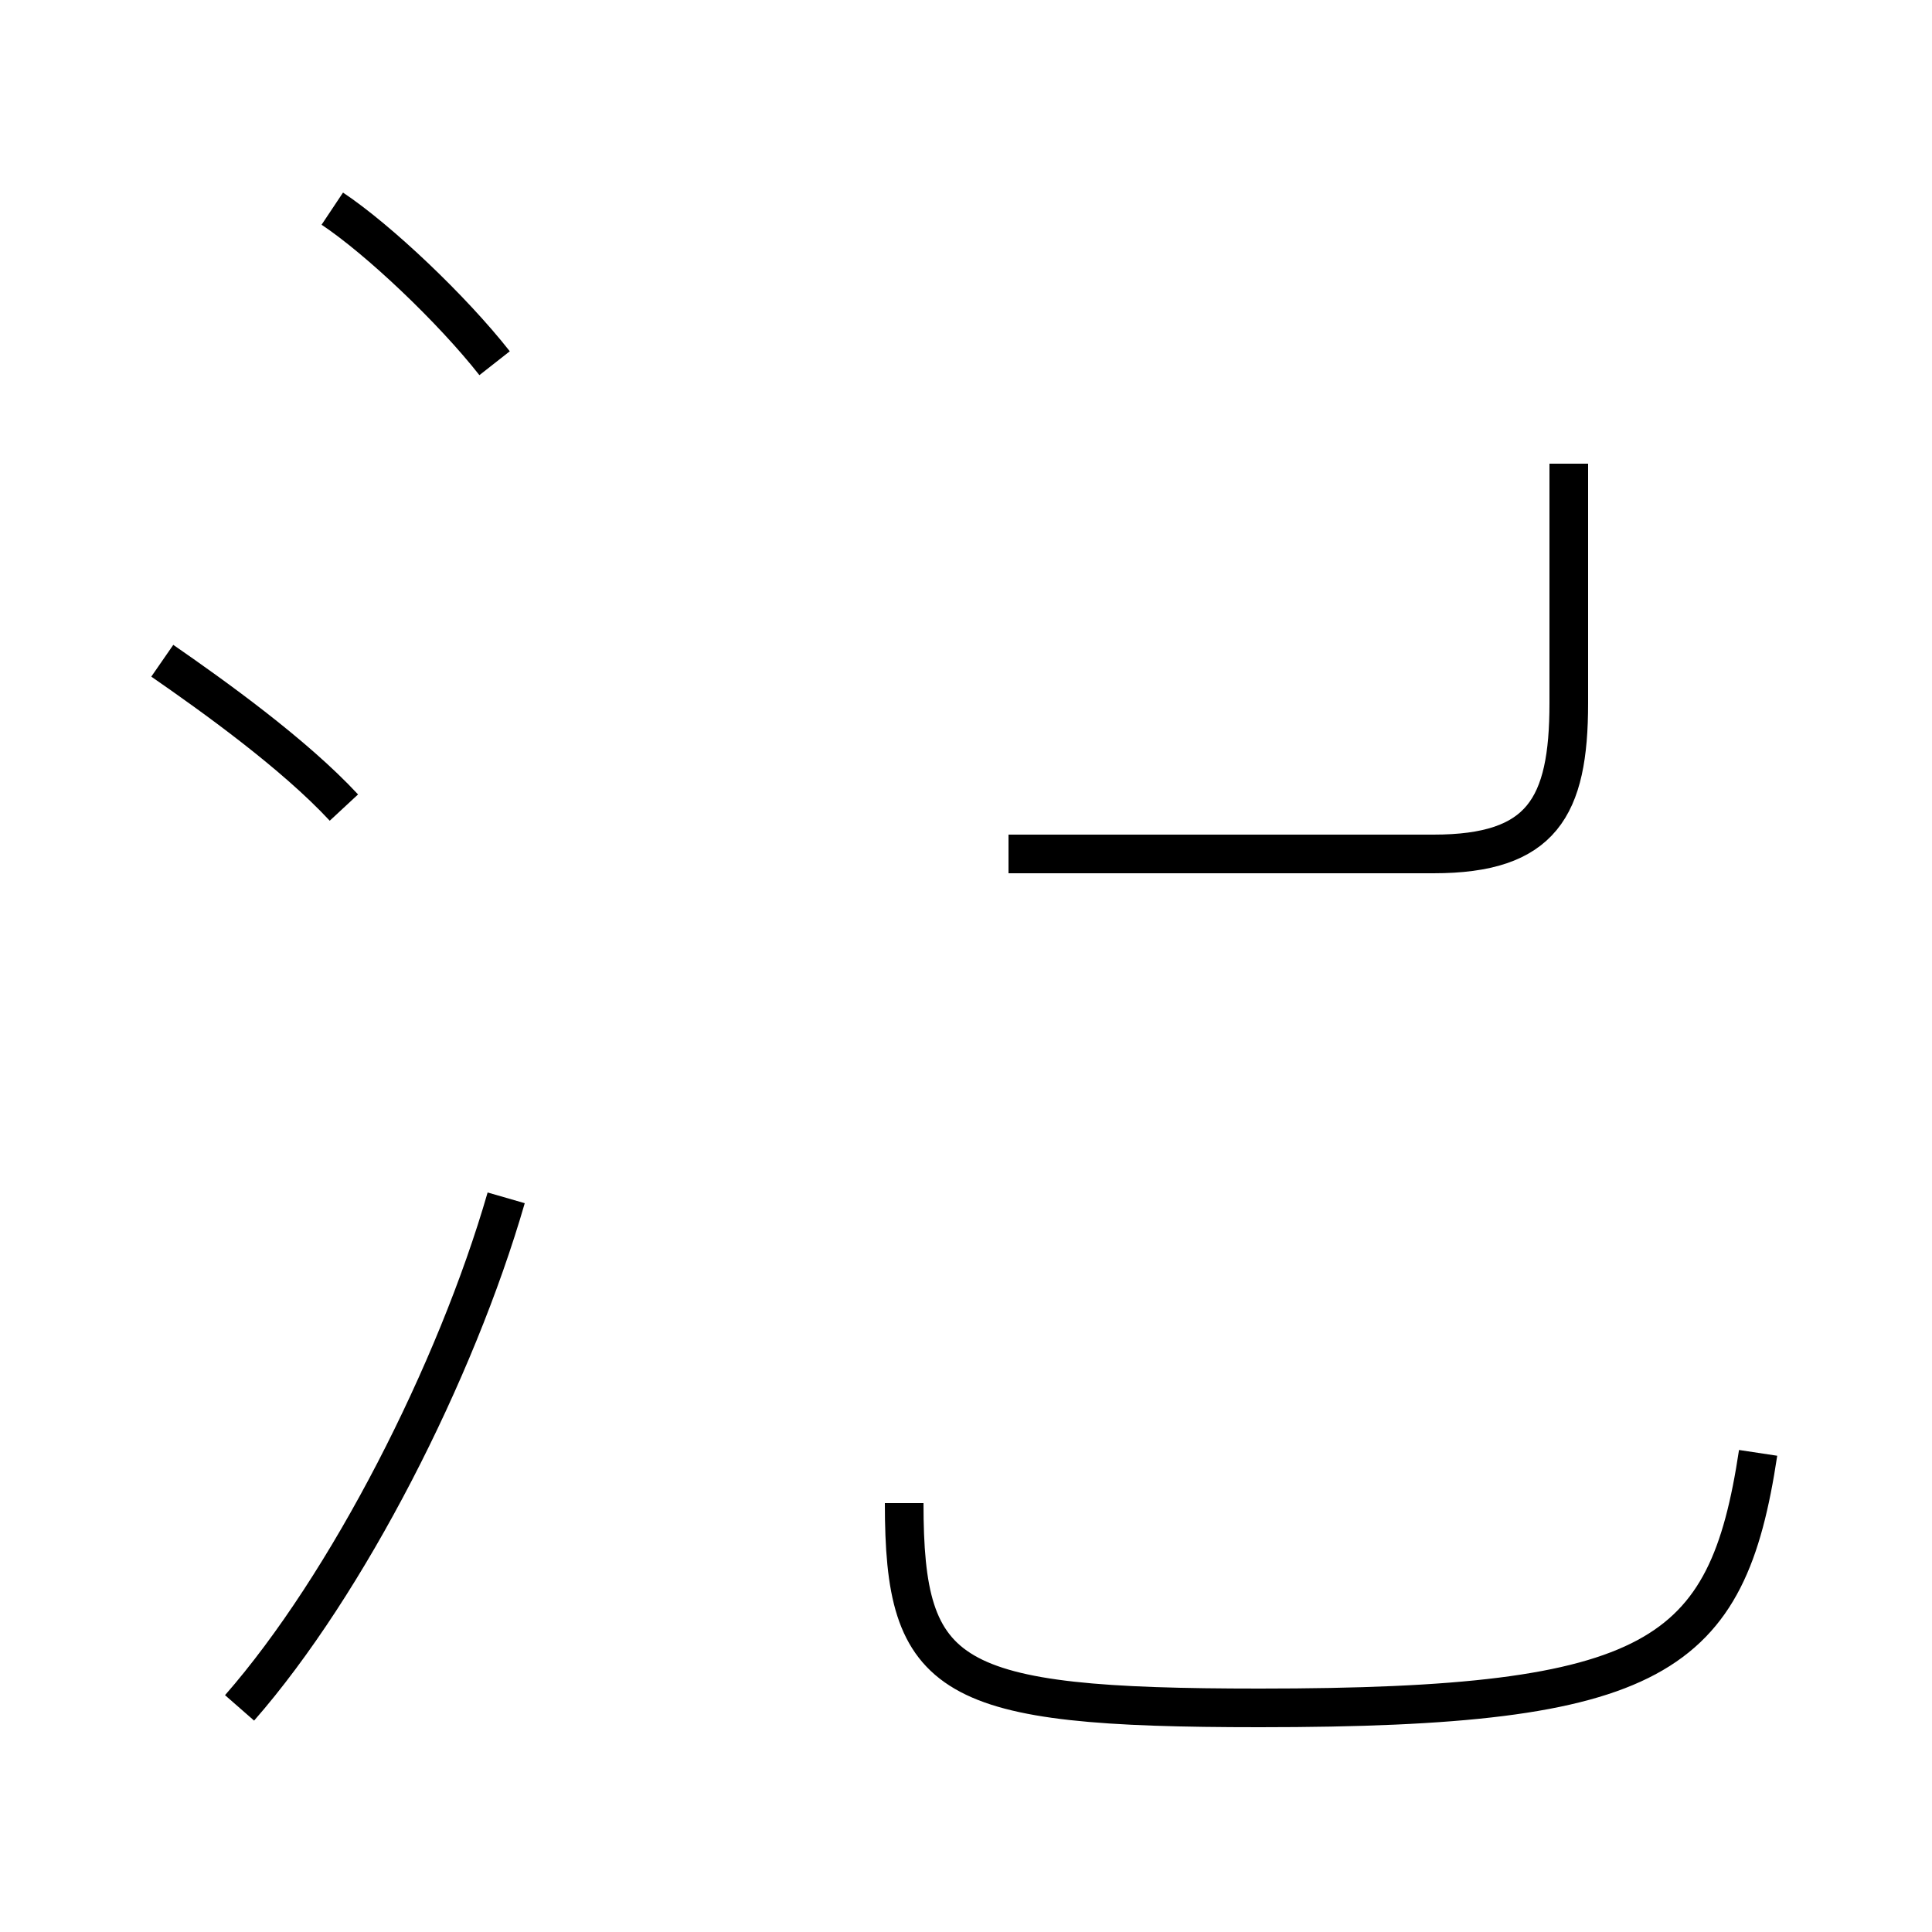 <?xml version='1.0' encoding='utf8'?>
<svg viewBox="0.0 -44.0 50.0 50.0" version="1.1" xmlns="http://www.w3.org/2000/svg">
<rect x="0.0" y="-44.0" width="50.0" height="50.0" fill="#808080" stroke="none"/>
<rect x="-1000" y="-1000" width="2000" height="2000" stroke="white" fill="white"/>
<g style="fill:none; stroke:#000000;  stroke-width:1">
<path d="M 8.9 23.1 C 7.6 24.5 5.5 26.0 4.2 26.9 M 6.2 -0.2 C 9.0 3.0 11.8 8.5 13.1 13.0 M 12.8 34.6 C 11.7 36.0 9.8 37.8 8.6 38.6 M 26.1 21.9 L 37.1 21.9 C 39.9 21.9 40.6 23.1 40.6 25.8 L 40.6 32.0 M 45.5 6.4 C 44.7 1.1 42.9 -0.2 32.6 -0.2 C 24.5 -0.2 23.4 0.5 23.4 5.1 " transform="scale(1, -1)" />
</g>
</svg>